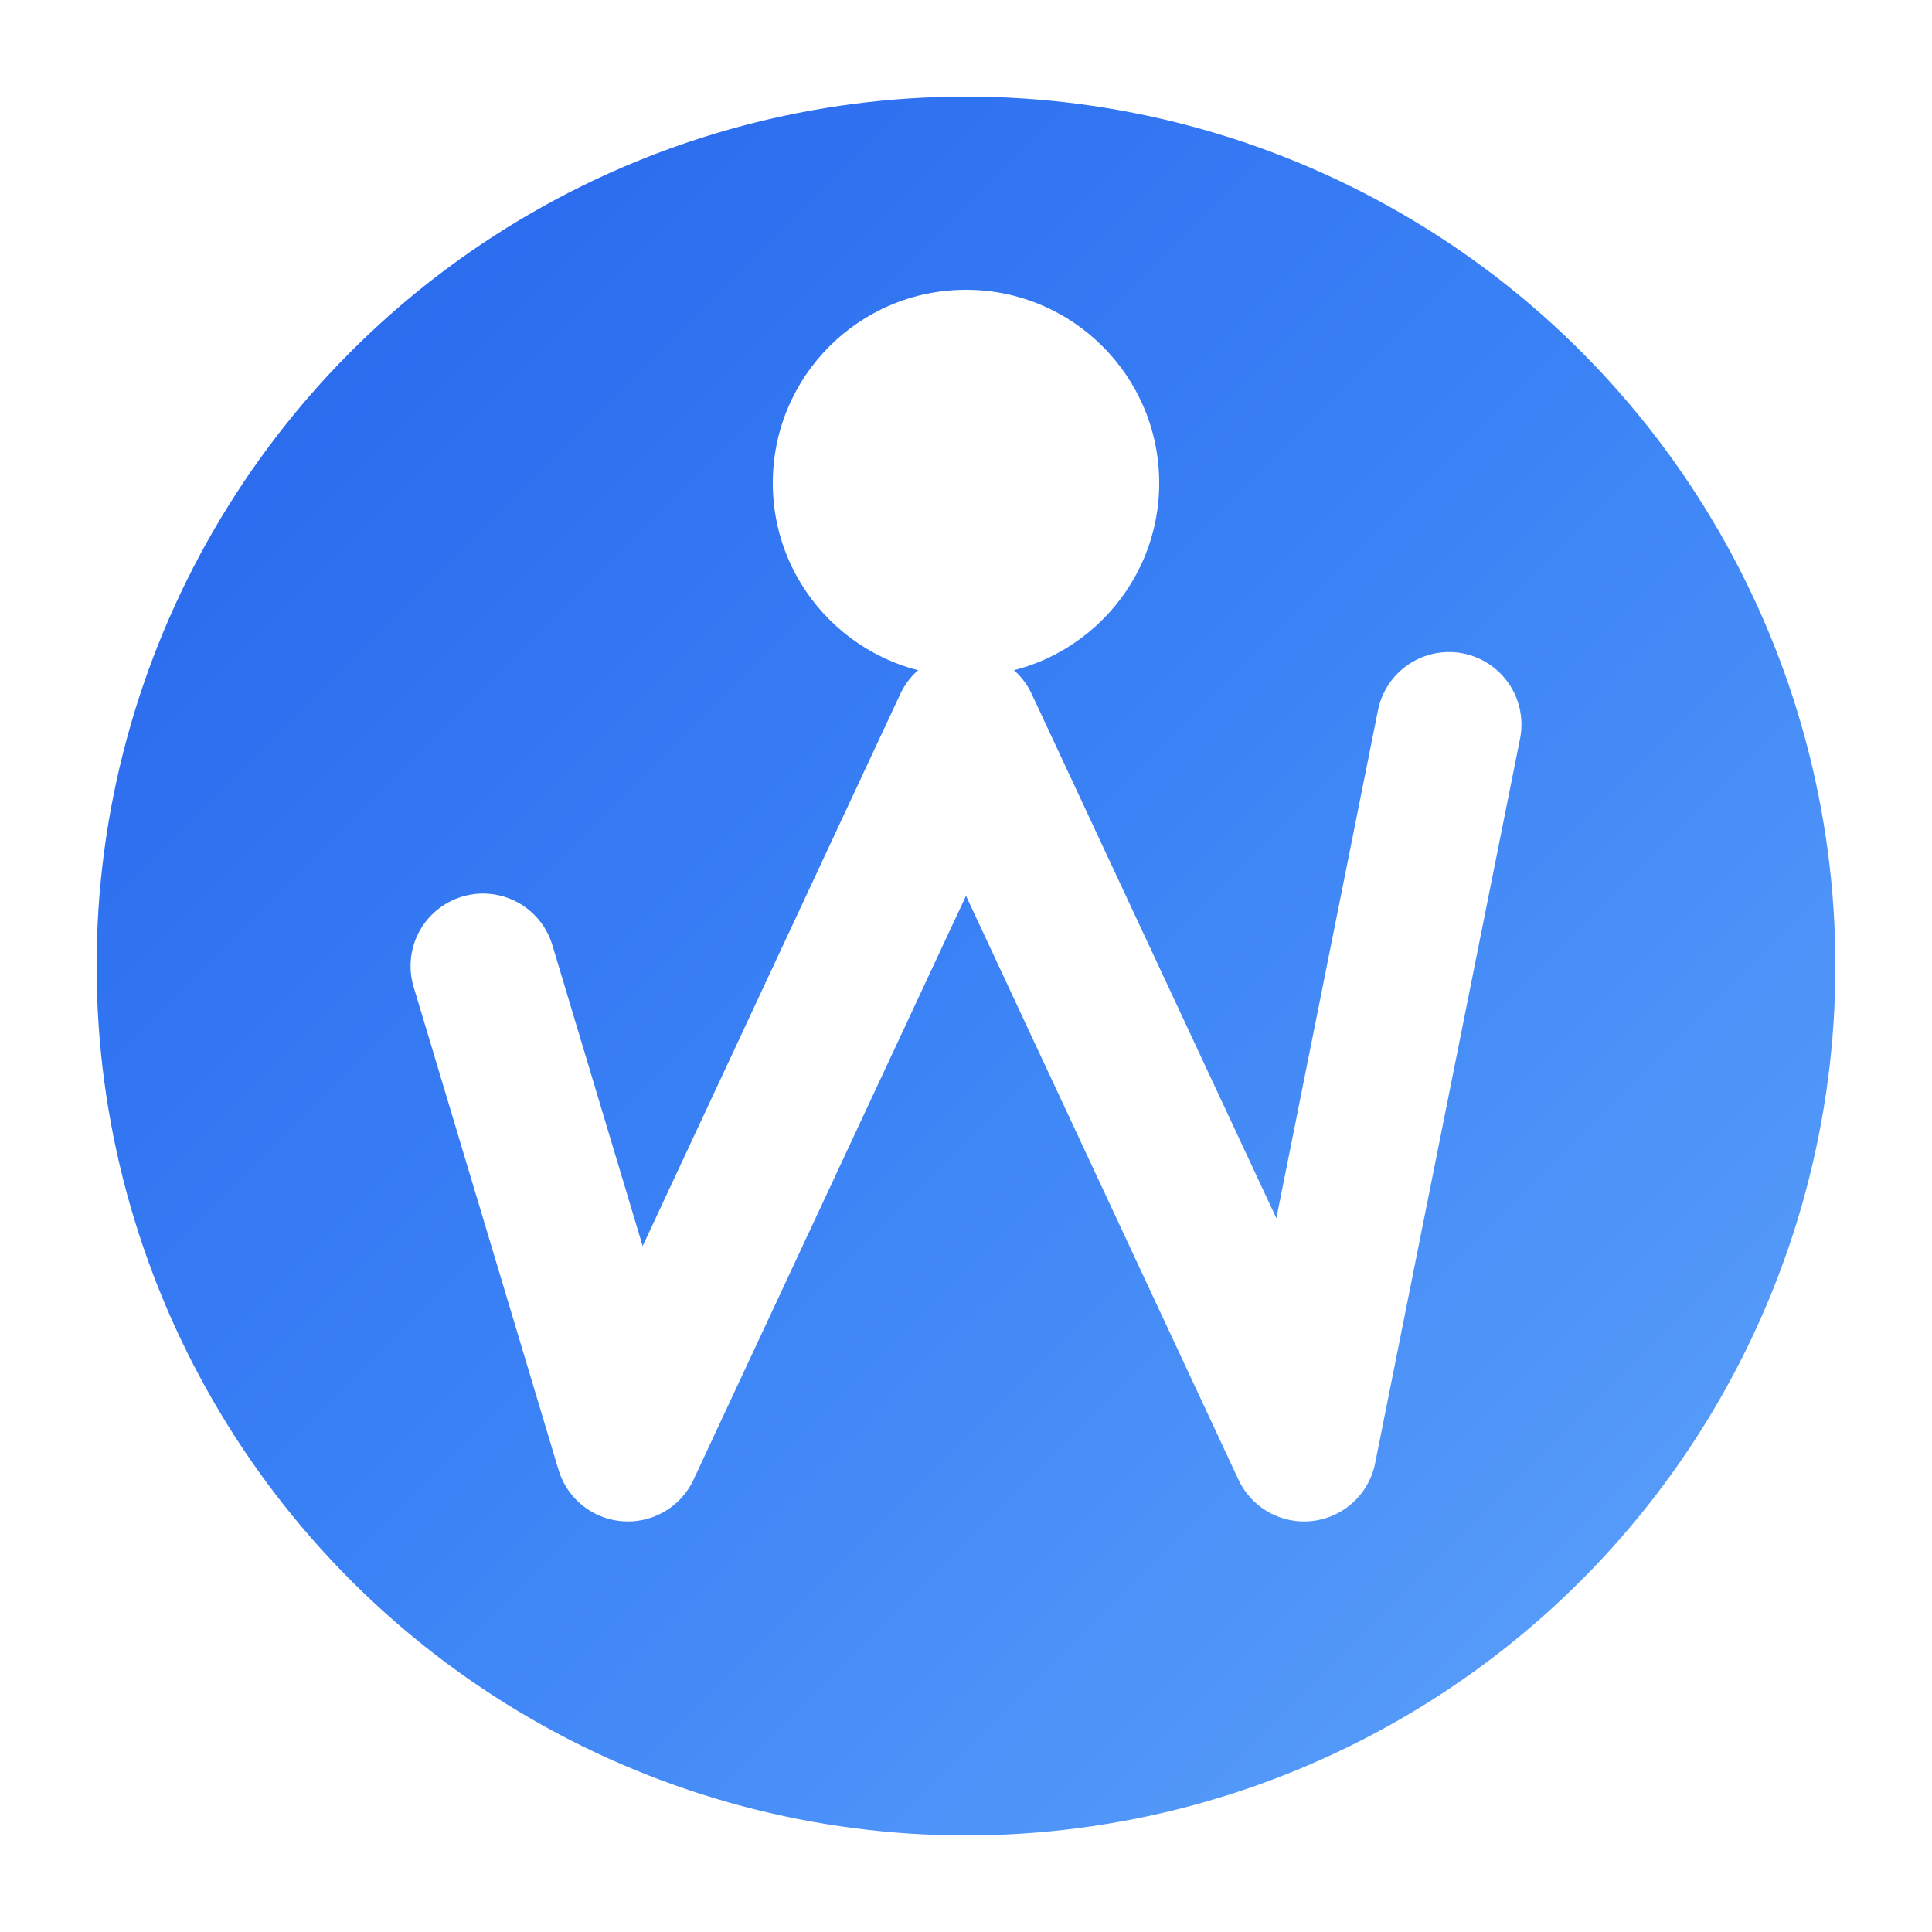 <svg width="40" height="40" viewBox="0 0 40 40" fill="none" xmlns="http://www.w3.org/2000/svg">
  <defs>
    <linearGradient id="b" x1="0%" y1="0%" x2="100%" y2="100%">
      <stop offset="0%" style="stop-color:#2563eb"/>
      <stop offset="50%" style="stop-color:#3b82f6"/>
      <stop offset="100%" style="stop-color:#60a5fa"/>
    </linearGradient>
    <filter id="a">
      <feGaussianBlur stdDeviation="1" result="coloredBlur"/>
      <feMerge>
        <feMergeNode in="coloredBlur"/>
        <feMergeNode in="SourceGraphic"/>
      </feMerge>
    </filter>
  </defs>
  <g filter="url(#a)">
    <!-- เปลี่ยนจาก <rect> เป็น <circle> -->
    <circle cx="20" cy="20" r="18" fill="url(#b)" />
    <path d="M10 20l3 10 7-15 7 15 3-15" stroke="#fff" stroke-width="3" stroke-linecap="round" stroke-linejoin="round"/>
    <circle cx="20" cy="10" r="4" fill="#fff"/>
  </g>
</svg>
